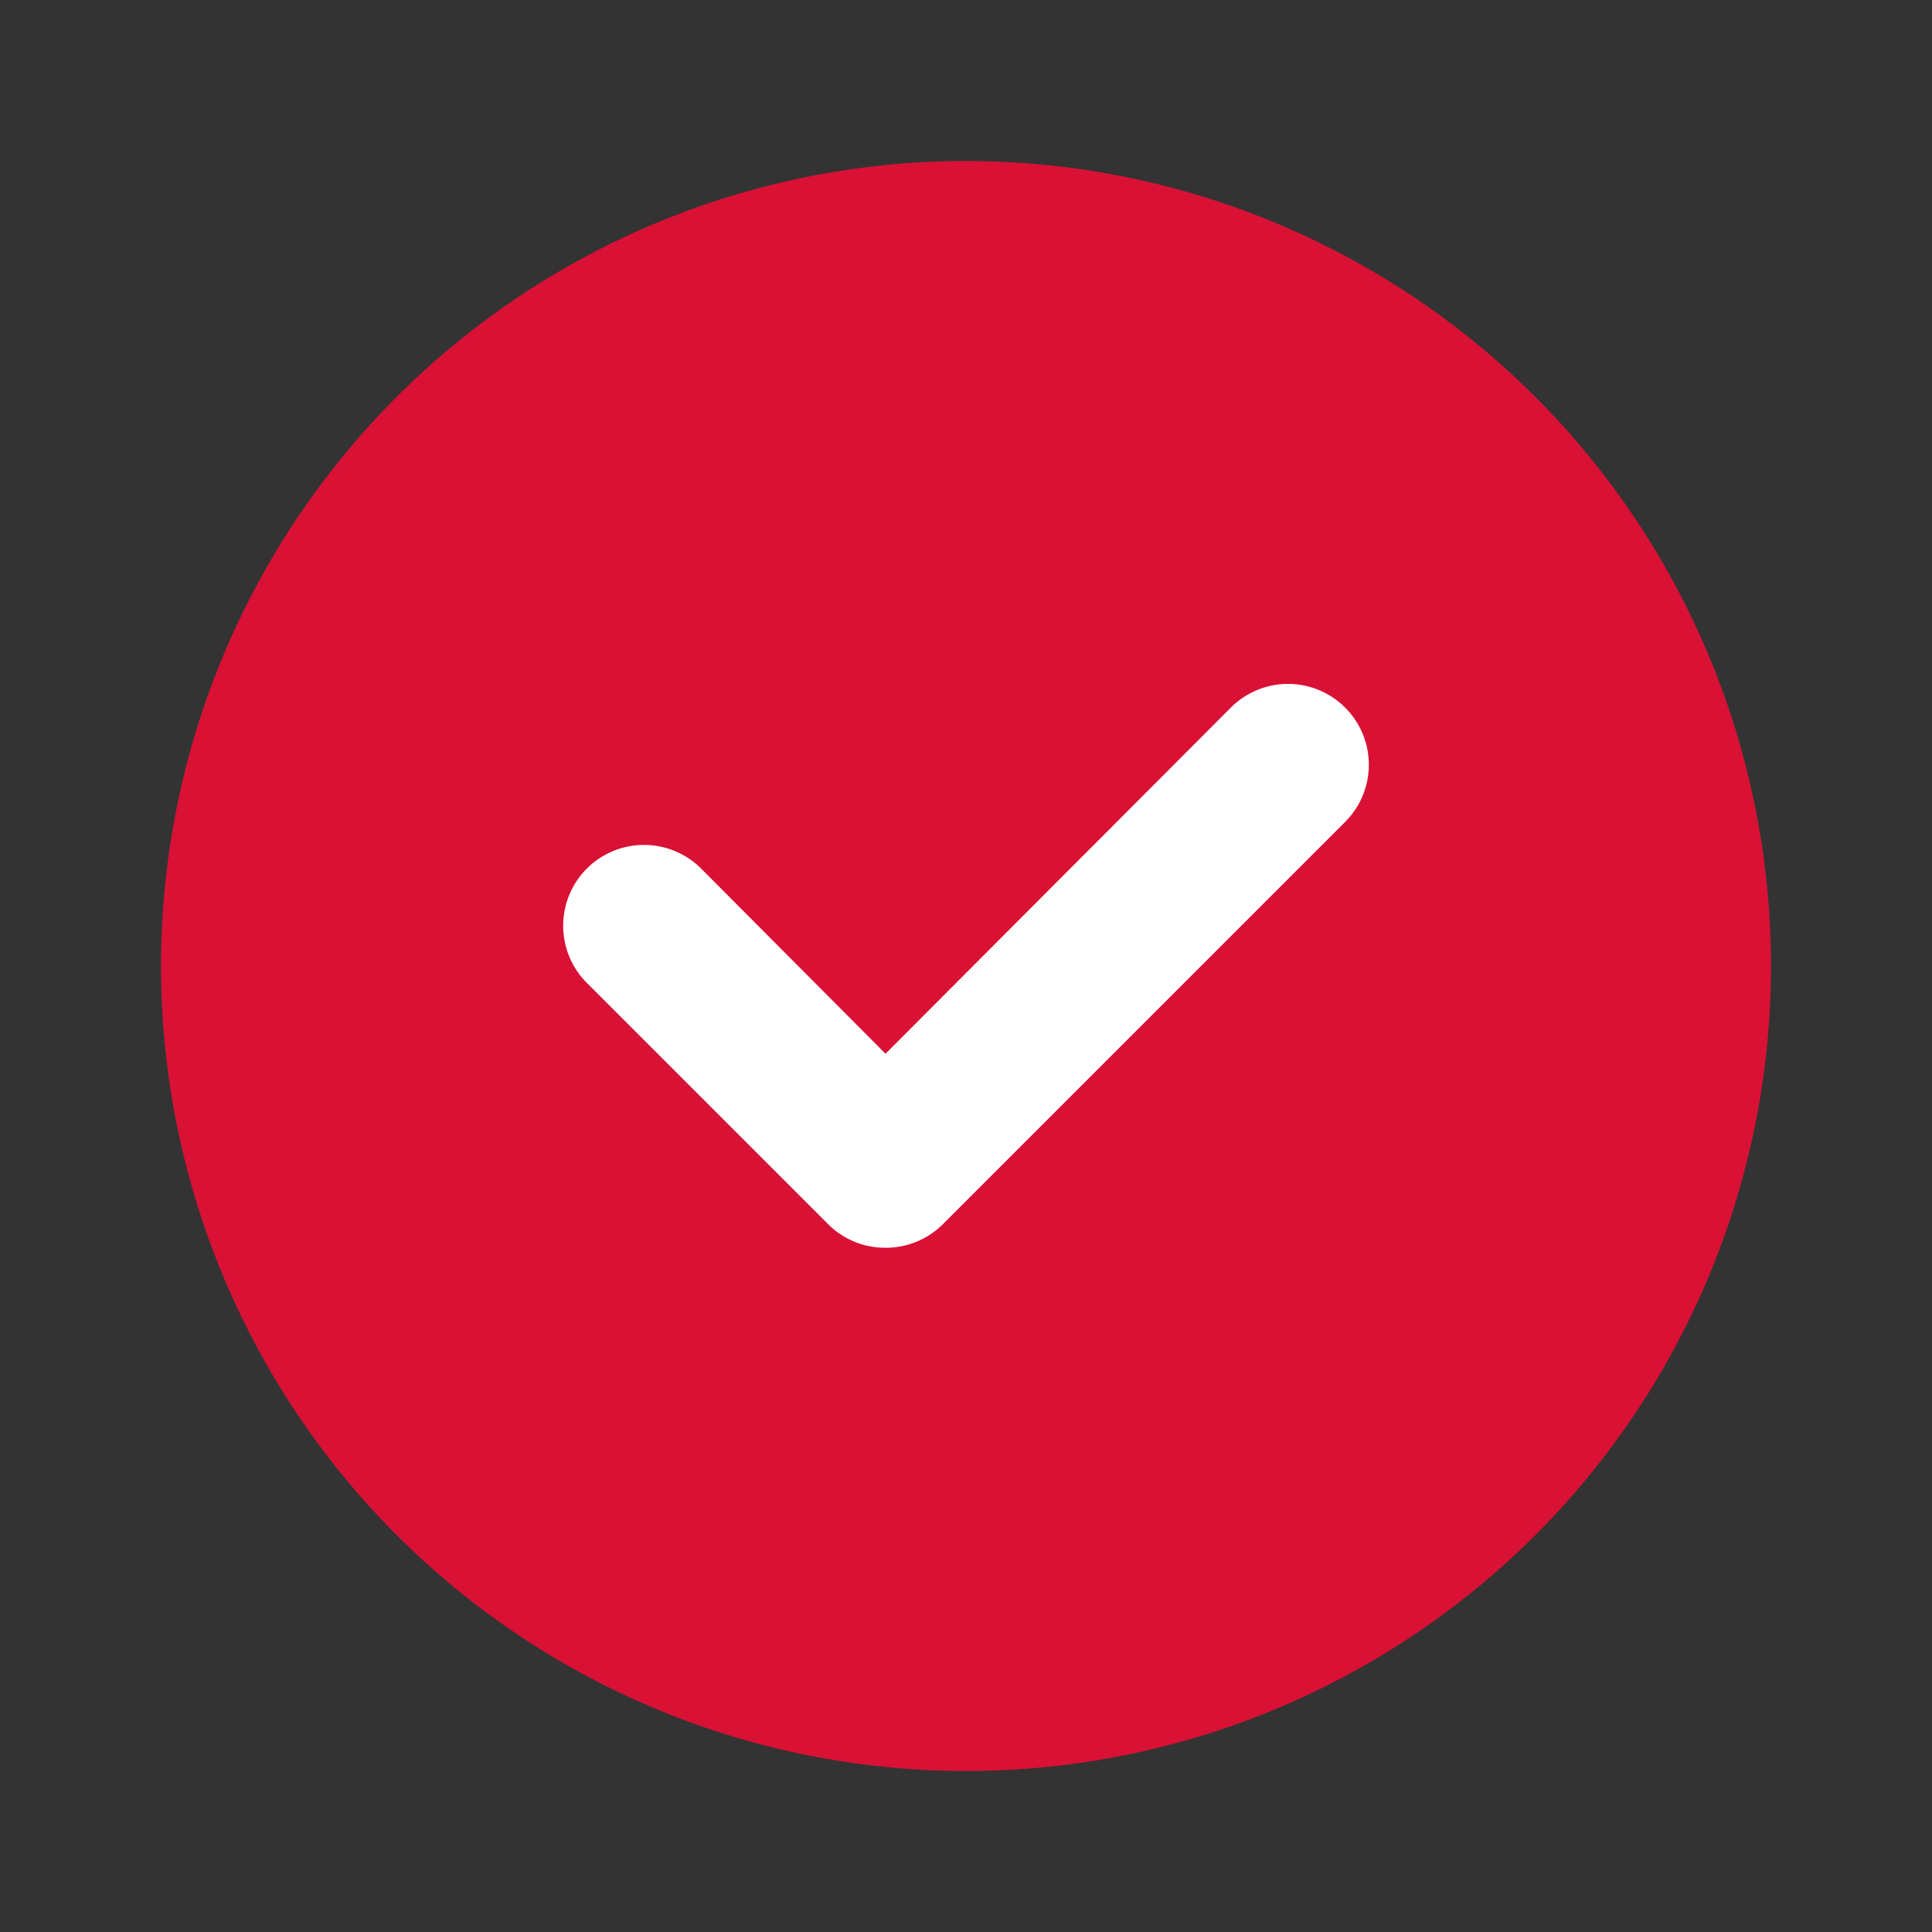 <svg width="800" height="800" viewBox="0 0 24 24" data-name="Flat Color" xmlns="http://www.w3.org/2000/svg" class="icon flat-color"><rect x="0" y="0" width="24" height="24" fill="#333333" stroke="none"/><circle cx="12" cy="12" r="10" style="fill:#d91135"/><path d="M11 15.5a1 1 0 0 1-.71-.29l-3-3a1 1 0 1 1 1.42-1.42l2.29 2.3 4.29-4.3a1 1 0 0 1 1.42 1.42l-5 5a1 1 0 0 1-.71.29z" style="fill:#fff"/></svg>